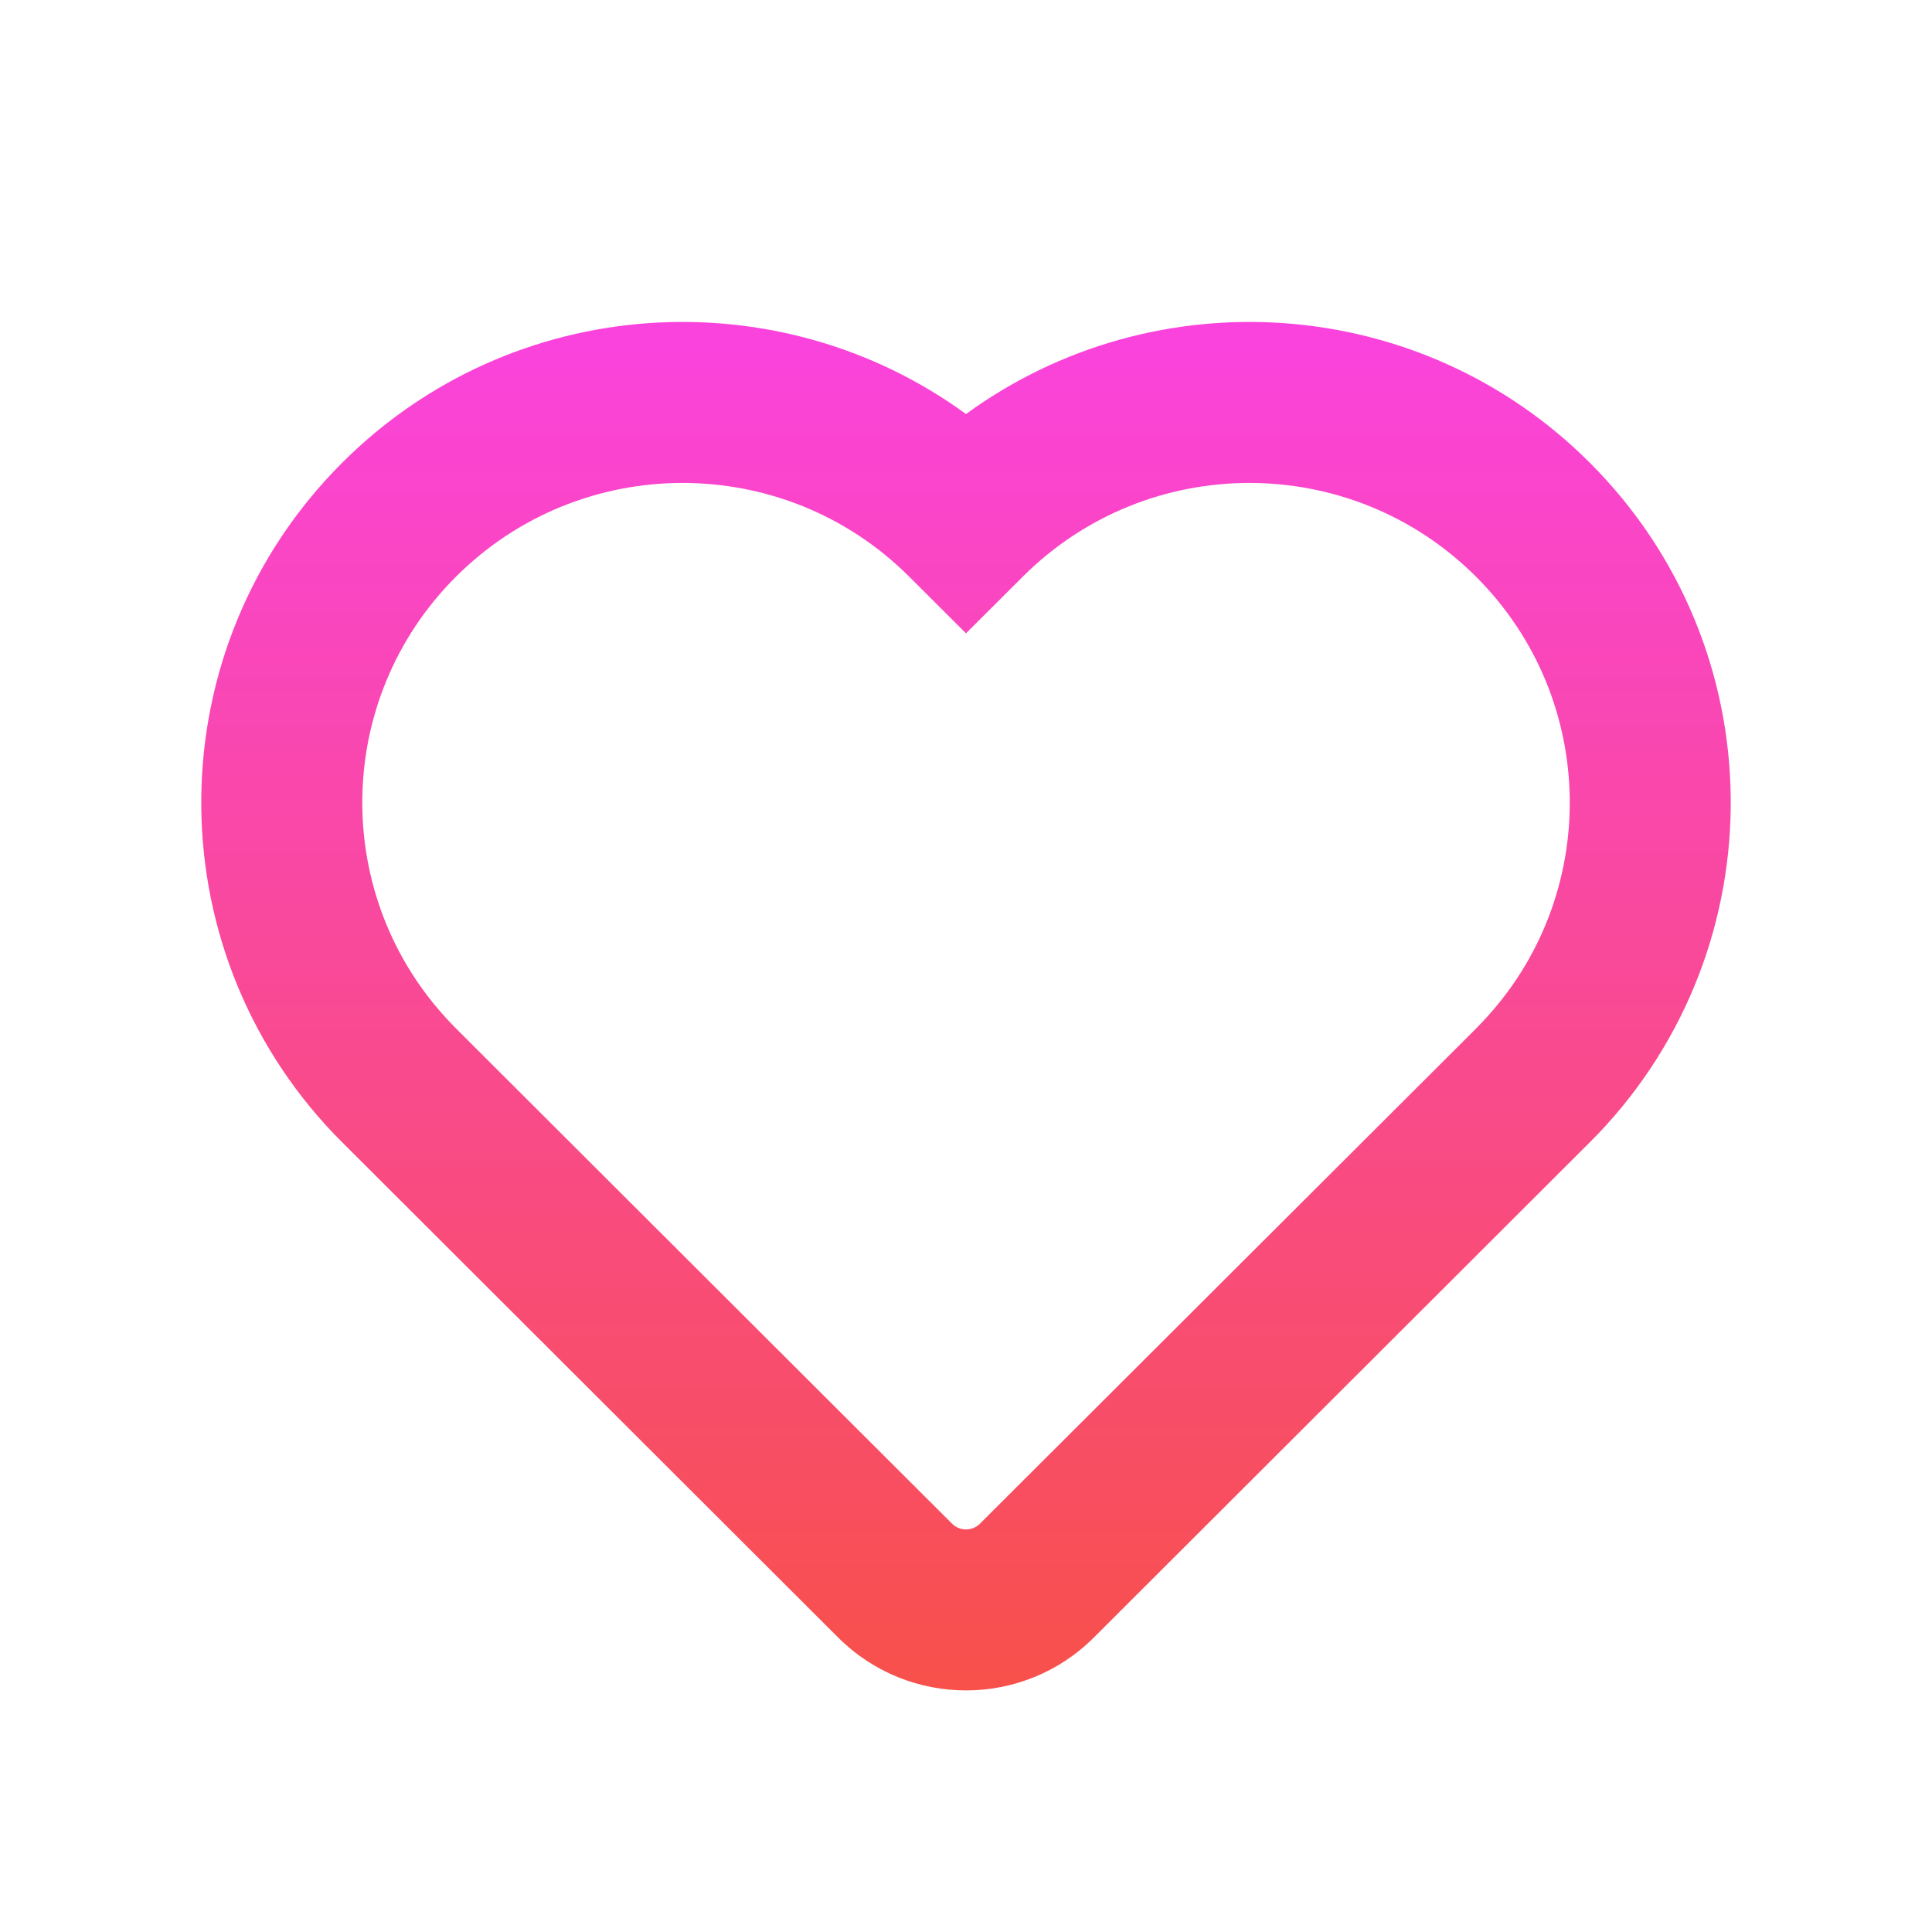 <svg width="16" height="16" viewBox="0 0 16 16" fill="none" xmlns="http://www.w3.org/2000/svg">
<path fill-rule="evenodd" clip-rule="evenodd" d="M7.529 4.775C6.493 3.741 4.813 3.741 3.777 4.775C2.758 5.792 2.742 7.43 3.727 8.466L3.78 8.521L7.884 12.618C7.948 12.682 8.052 12.682 8.116 12.618L12.221 8.521L12.274 8.466C13.259 7.43 13.242 5.792 12.223 4.775C11.187 3.741 9.507 3.741 8.471 4.775L8 5.245L7.529 4.775ZM8 3.429C6.441 2.292 4.243 2.426 2.835 3.831C1.301 5.362 1.278 7.829 2.764 9.389L2.767 9.392L2.832 9.458L6.942 13.562C7.527 14.145 8.474 14.145 9.058 13.562L13.168 9.458L13.233 9.392L13.236 9.389C14.722 7.829 14.699 5.362 13.165 3.831C11.758 2.426 9.559 2.292 8 3.429Z" fill="url(#paint0_linear_7053_111933)"/>
<defs>
<linearGradient id="paint0_linear_7053_111933" x1="8" y1="2.666" x2="8" y2="13.999" gradientUnits="userSpaceOnUse">
<stop stop-color="#FA43DE"/>
<stop offset="1" stop-color="#F8504A"/>
</linearGradient>
</defs>
</svg>
